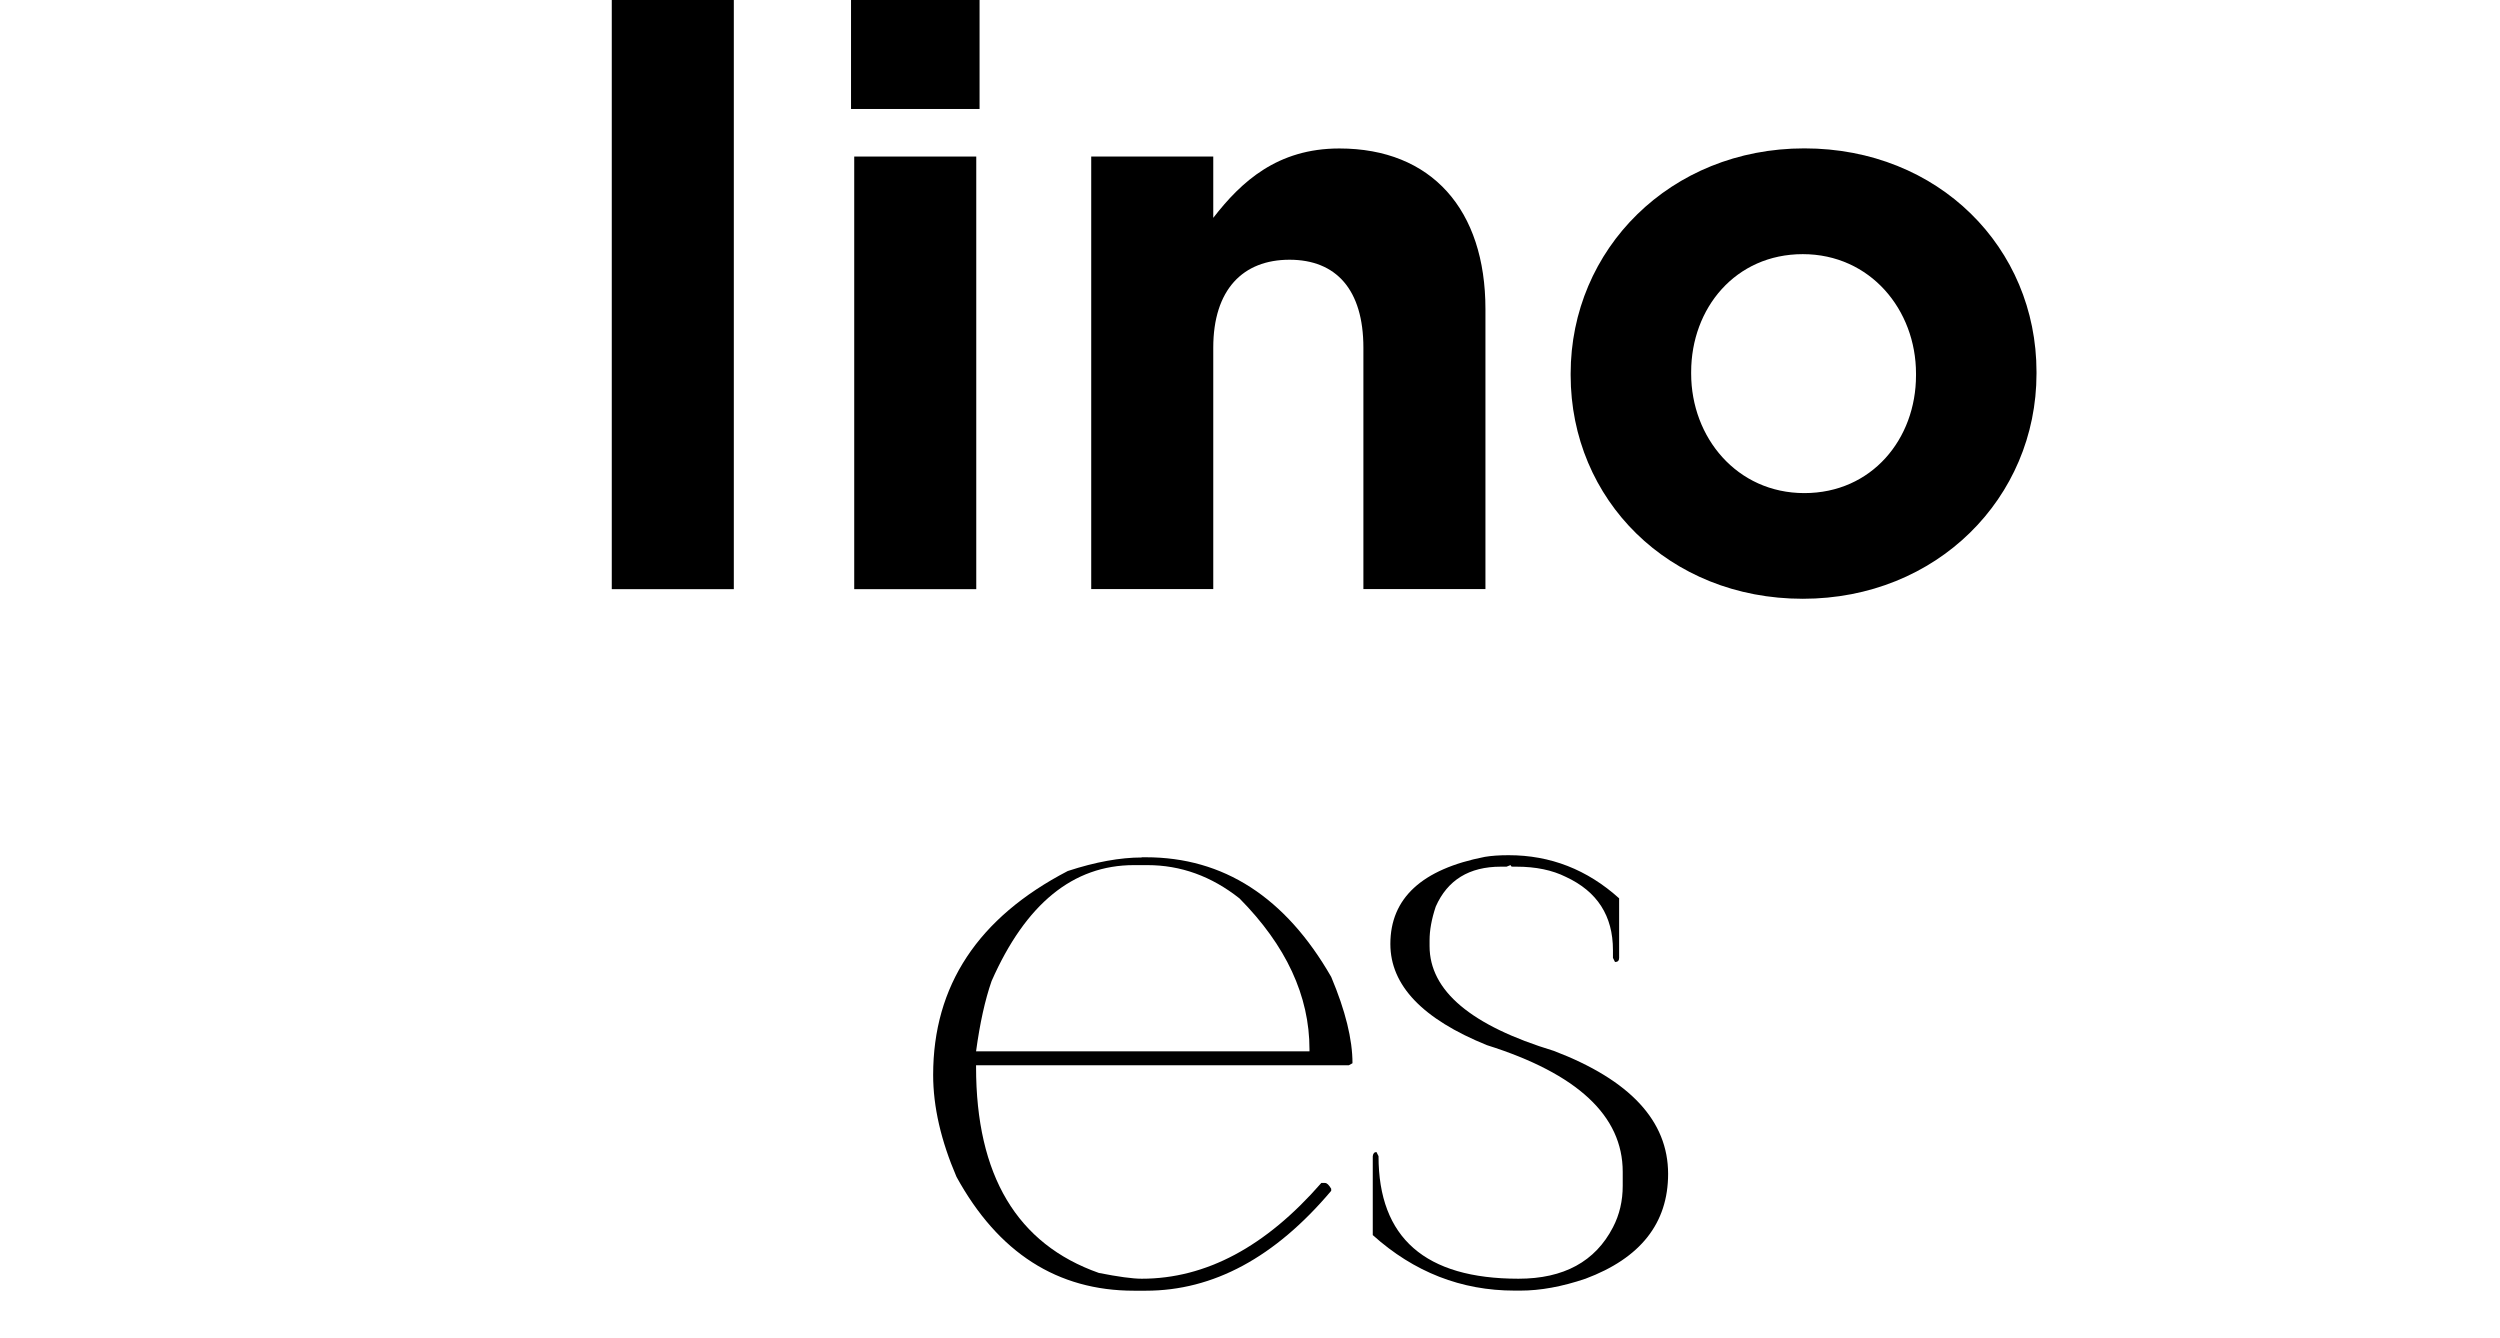 <svg width="226" height="121" viewBox="0 0 226 121" fill="none" xmlns="http://www.w3.org/2000/svg">
<path d="M55.304 0H66.337V53.26H55.304V0Z" fill="black"/>
<path d="M76.933 0H88.552V9.852H76.933V0ZM77.222 14.152H88.254V53.26H77.222V14.152Z" fill="black"/>
<path d="M98.646 14.152H109.679V19.694C112.218 16.414 115.484 13.422 121.075 13.422C129.428 13.422 134.284 18.965 134.284 27.939V53.251H123.251V31.434C123.251 26.181 120.786 23.48 116.572 23.48C112.358 23.48 109.679 26.181 109.679 31.434V53.251H98.646V14.152Z" fill="black"/>
<path d="M141.987 33.921V33.771C141.987 22.536 150.992 13.413 163.113 13.413C175.235 13.413 184.1 22.386 184.1 33.621V33.771C184.1 45.006 175.095 54.129 162.974 54.129C150.853 54.129 141.987 45.156 141.987 33.921V33.921ZM173.207 33.921V33.771C173.207 28.004 169.067 22.975 162.974 22.975C156.881 22.975 152.881 27.864 152.881 33.631V33.78C152.881 39.548 157.02 44.576 163.113 44.576C169.207 44.576 173.207 39.688 173.207 33.93V33.921Z" fill="black"/>
<path d="M103.213 77.497H103.586C110.609 77.497 116.2 81.105 120.34 88.311C121.624 91.359 122.265 93.957 122.265 96.116L121.931 96.303H88.236V96.453C88.236 106.267 91.939 112.464 99.334 115.072C101.083 115.418 102.376 115.596 103.213 115.596C109.009 115.596 114.423 112.707 119.447 106.94H119.782C119.958 106.94 120.135 107.118 120.34 107.464V107.651C115.26 113.67 109.679 116.68 103.586 116.68H102.516C95.585 116.68 90.236 113.25 86.469 106.389C85.064 103.117 84.357 100.051 84.357 97.172C84.357 89.097 88.413 82.956 96.525 78.74C99.037 77.917 101.269 77.516 103.223 77.516L103.213 77.497ZM88.236 95.041H118.377V94.854C118.377 90.022 116.265 85.479 112.051 81.217C109.511 79.207 106.739 78.207 103.725 78.207H102.506C97.009 78.207 92.72 81.703 89.641 88.685C89.046 90.396 88.58 92.508 88.236 95.041Z" fill="black"/>
<path d="M136.387 77.31C140.155 77.31 143.485 78.609 146.369 81.208V86.592C146.369 86.844 146.248 86.966 145.997 86.966L145.811 86.592V85.891C145.811 82.797 144.397 80.591 141.559 79.273C140.322 78.656 138.834 78.347 137.085 78.347H136.75C136.629 78.347 136.564 78.301 136.564 78.198L136.192 78.347H135.671C132.815 78.347 130.852 79.553 129.791 81.956C129.419 83.068 129.233 84.087 129.233 85.003V85.526C129.233 89.564 132.982 92.723 140.48 95.004C147.355 97.631 150.797 101.332 150.797 106.118C150.797 110.576 148.304 113.736 143.327 115.596C141.206 116.315 139.243 116.671 137.448 116.671H136.927C132.098 116.671 127.819 114.997 124.098 111.651V104.519C124.126 104.276 124.238 104.145 124.433 104.145L124.619 104.519C124.619 111.904 128.833 115.596 137.271 115.596C141.364 115.596 144.211 114.044 145.811 110.95C146.406 109.81 146.694 108.557 146.694 107.193V105.931C146.694 100.874 142.601 97.06 134.415 94.481C128.601 92.125 125.689 89.078 125.689 85.339C125.689 81.198 128.536 78.572 134.229 77.46C134.843 77.357 135.559 77.31 136.378 77.31H136.387Z" fill="black"/>
</svg>
